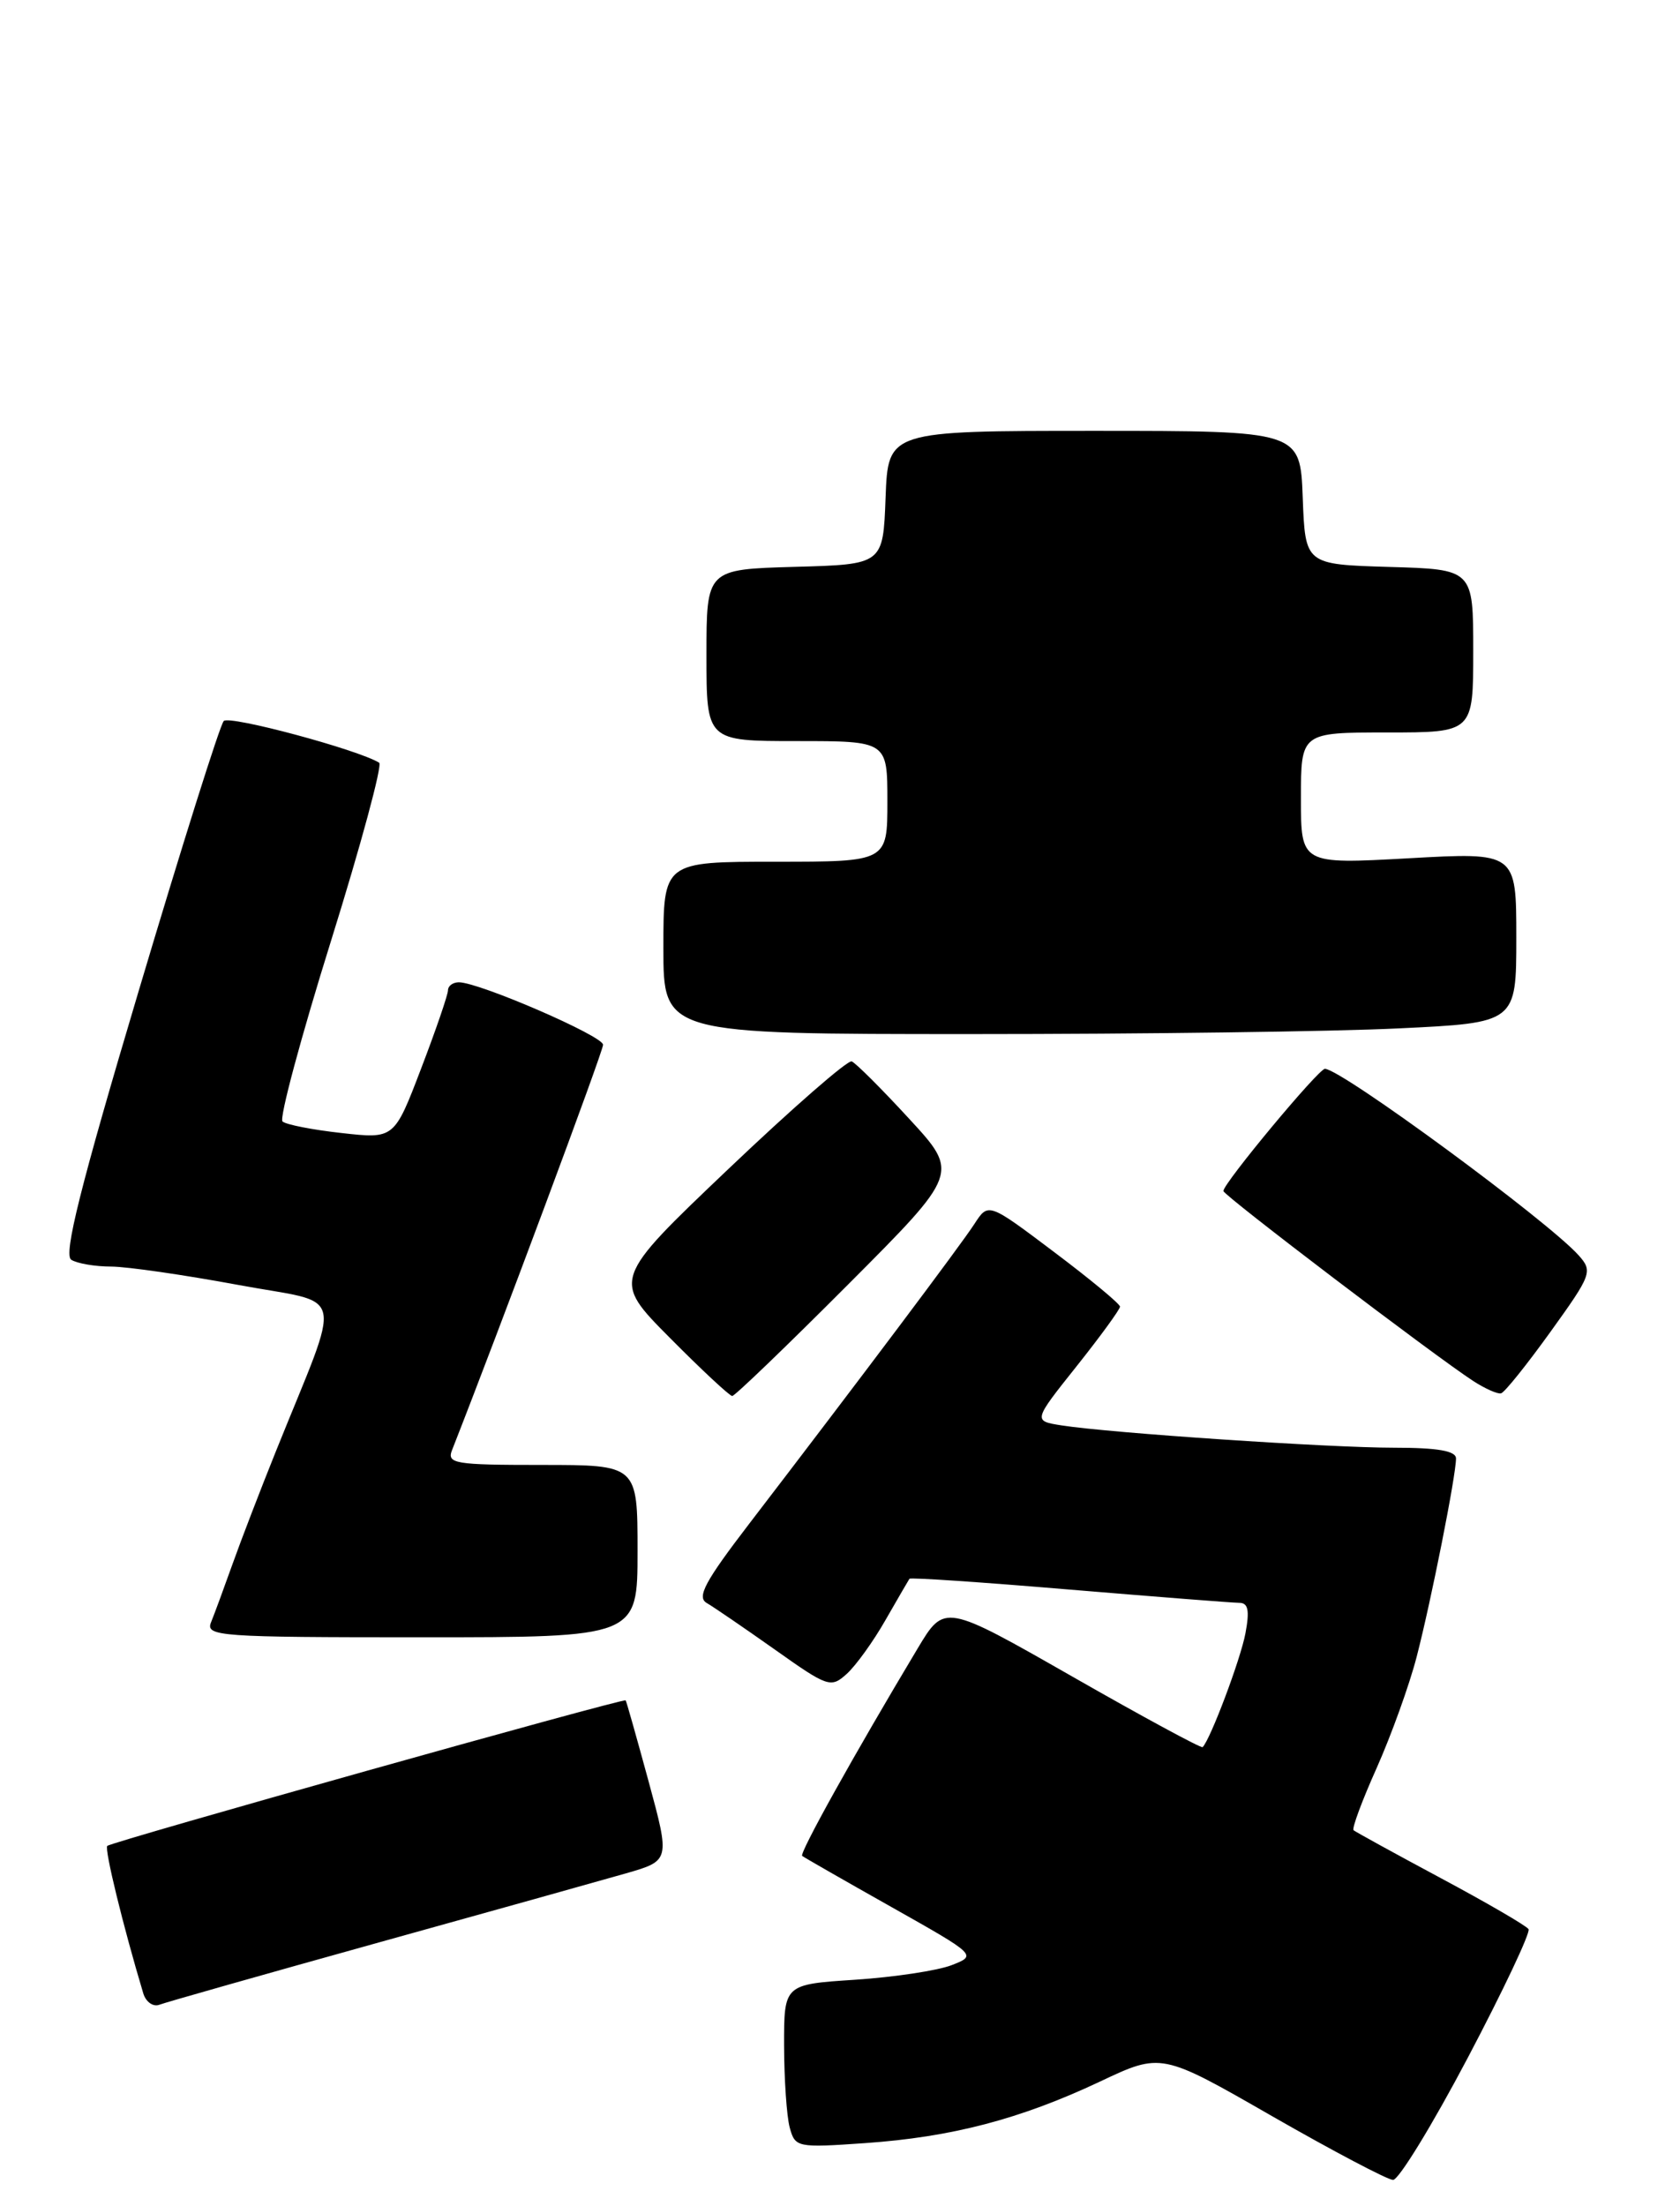<?xml version="1.0" encoding="UTF-8" standalone="no"?>
<!DOCTYPE svg PUBLIC "-//W3C//DTD SVG 1.1//EN" "http://www.w3.org/Graphics/SVG/1.1/DTD/svg11.dtd" >
<svg xmlns="http://www.w3.org/2000/svg" xmlns:xlink="http://www.w3.org/1999/xlink" version="1.1" viewBox="0 0 195 256">
 <g >
 <path fill="currentColor"
d=" M 170.37 238.79 C 174.49 230.97 177.66 224.26 177.42 223.87 C 177.18 223.48 172.60 220.82 167.24 217.95 C 161.88 215.08 157.32 212.57 157.11 212.39 C 156.89 212.20 158.10 208.94 159.80 205.15 C 161.49 201.35 163.58 195.56 164.43 192.28 C 166.12 185.75 169.00 171.24 169.00 169.25 C 169.00 168.37 166.89 168.00 161.78 168.00 C 154.26 168.00 128.92 166.30 123.21 165.41 C 119.91 164.89 119.91 164.89 124.96 158.55 C 127.73 155.07 130.00 151.95 130.00 151.63 C 130.00 151.31 126.56 148.46 122.36 145.30 C 114.72 139.54 114.72 139.54 113.11 142.02 C 111.55 144.44 99.86 160.00 86.95 176.84 C 81.83 183.52 80.85 185.34 82.03 186.02 C 82.84 186.49 86.39 188.92 89.93 191.42 C 96.11 195.80 96.44 195.91 98.29 194.24 C 99.34 193.29 101.37 190.48 102.78 188.00 C 104.20 185.53 105.45 183.37 105.56 183.21 C 105.67 183.04 114.02 183.61 124.11 184.46 C 134.21 185.30 143.09 186.00 143.84 186.00 C 144.88 186.00 145.06 186.88 144.56 189.54 C 144.00 192.54 140.50 201.84 139.59 202.75 C 139.43 202.90 132.62 199.22 124.47 194.56 C 109.63 186.09 109.63 186.09 106.51 191.30 C 99.11 203.65 92.75 215.08 93.11 215.37 C 93.32 215.54 97.98 218.21 103.45 221.29 C 113.40 226.90 113.40 226.90 110.45 228.05 C 108.83 228.68 103.79 229.44 99.25 229.74 C 91.00 230.28 91.00 230.28 91.01 237.39 C 91.02 241.30 91.31 245.57 91.66 246.88 C 92.29 249.20 92.50 249.25 100.40 248.70 C 110.46 248.00 118.41 245.92 127.65 241.57 C 134.80 238.19 134.80 238.19 147.65 245.57 C 154.72 249.62 161.04 252.95 161.69 252.97 C 162.34 252.99 166.25 246.60 170.37 238.79 Z  M 43.66 225.50 C 56.77 221.86 69.81 218.21 72.64 217.40 C 77.78 215.92 77.78 215.92 75.28 206.71 C 73.90 201.65 72.71 197.42 72.62 197.32 C 72.38 197.04 12.94 213.73 12.45 214.21 C 12.10 214.56 14.29 223.53 16.63 231.32 C 16.93 232.32 17.78 232.92 18.50 232.64 C 19.23 232.36 30.55 229.15 43.66 225.50 Z  M 74.00 180.00 C 74.00 170.00 74.00 170.00 62.89 170.00 C 52.72 170.00 51.84 169.85 52.48 168.25 C 57.88 154.52 70.00 122.02 70.00 121.24 C 70.00 120.22 55.59 113.98 53.25 113.99 C 52.56 114.00 52.00 114.41 52.00 114.91 C 52.00 115.42 50.60 119.51 48.88 124.00 C 45.76 132.17 45.76 132.17 39.63 131.48 C 36.26 131.11 33.18 130.50 32.79 130.14 C 32.40 129.78 34.93 120.36 38.41 109.22 C 41.89 98.07 44.41 88.75 44.01 88.51 C 41.55 86.99 26.62 82.98 25.97 83.67 C 25.53 84.13 21.10 98.20 16.11 114.95 C 9.31 137.76 7.35 145.60 8.27 146.19 C 8.95 146.62 11.03 146.98 12.91 146.98 C 14.78 146.99 21.39 147.95 27.60 149.10 C 40.36 151.48 39.81 149.04 31.99 168.50 C 30.22 172.90 27.97 178.75 26.99 181.50 C 26.01 184.25 24.89 187.29 24.50 188.25 C 23.83 189.89 25.38 190.00 48.89 190.00 C 74.00 190.00 74.00 190.00 74.00 180.00 Z  M 98.43 149.07 C 111.34 136.13 111.34 136.13 105.52 129.82 C 102.32 126.34 99.32 123.35 98.86 123.17 C 98.39 122.99 91.95 128.61 84.53 135.67 C 71.05 148.50 71.05 148.50 77.75 155.25 C 81.43 158.96 84.69 162.00 84.99 162.00 C 85.29 162.00 91.34 156.18 98.43 149.07 Z  M 179.96 154.56 C 184.76 147.89 184.89 147.53 183.23 145.67 C 179.66 141.68 155.78 124.12 153.79 124.03 C 153.07 124.00 142.00 137.31 142.00 138.21 C 142.00 138.71 166.39 157.25 171.00 160.26 C 172.38 161.15 173.83 161.80 174.23 161.69 C 174.64 161.59 177.21 158.38 179.96 154.56 Z  M 162.34 119.34 C 176.00 118.69 176.00 118.69 176.00 108.80 C 176.00 98.90 176.00 98.90 163.50 99.60 C 151.00 100.29 151.00 100.29 151.00 92.65 C 151.00 85.00 151.00 85.00 161.00 85.00 C 171.00 85.00 171.00 85.00 171.00 75.54 C 171.00 66.07 171.00 66.07 161.25 65.79 C 151.50 65.50 151.50 65.50 151.21 57.75 C 150.92 50.00 150.92 50.00 127.00 50.00 C 103.08 50.00 103.08 50.00 102.79 57.75 C 102.50 65.50 102.50 65.50 92.25 65.78 C 82.00 66.07 82.00 66.07 82.00 76.03 C 82.00 86.00 82.00 86.00 92.50 86.00 C 103.00 86.00 103.00 86.00 103.00 93.00 C 103.00 100.00 103.00 100.00 90.00 100.00 C 77.00 100.00 77.00 100.00 77.00 110.00 C 77.00 120.00 77.00 120.00 112.84 120.00 C 132.55 120.00 154.83 119.71 162.34 119.34 Z "/>
</g>
</svg>